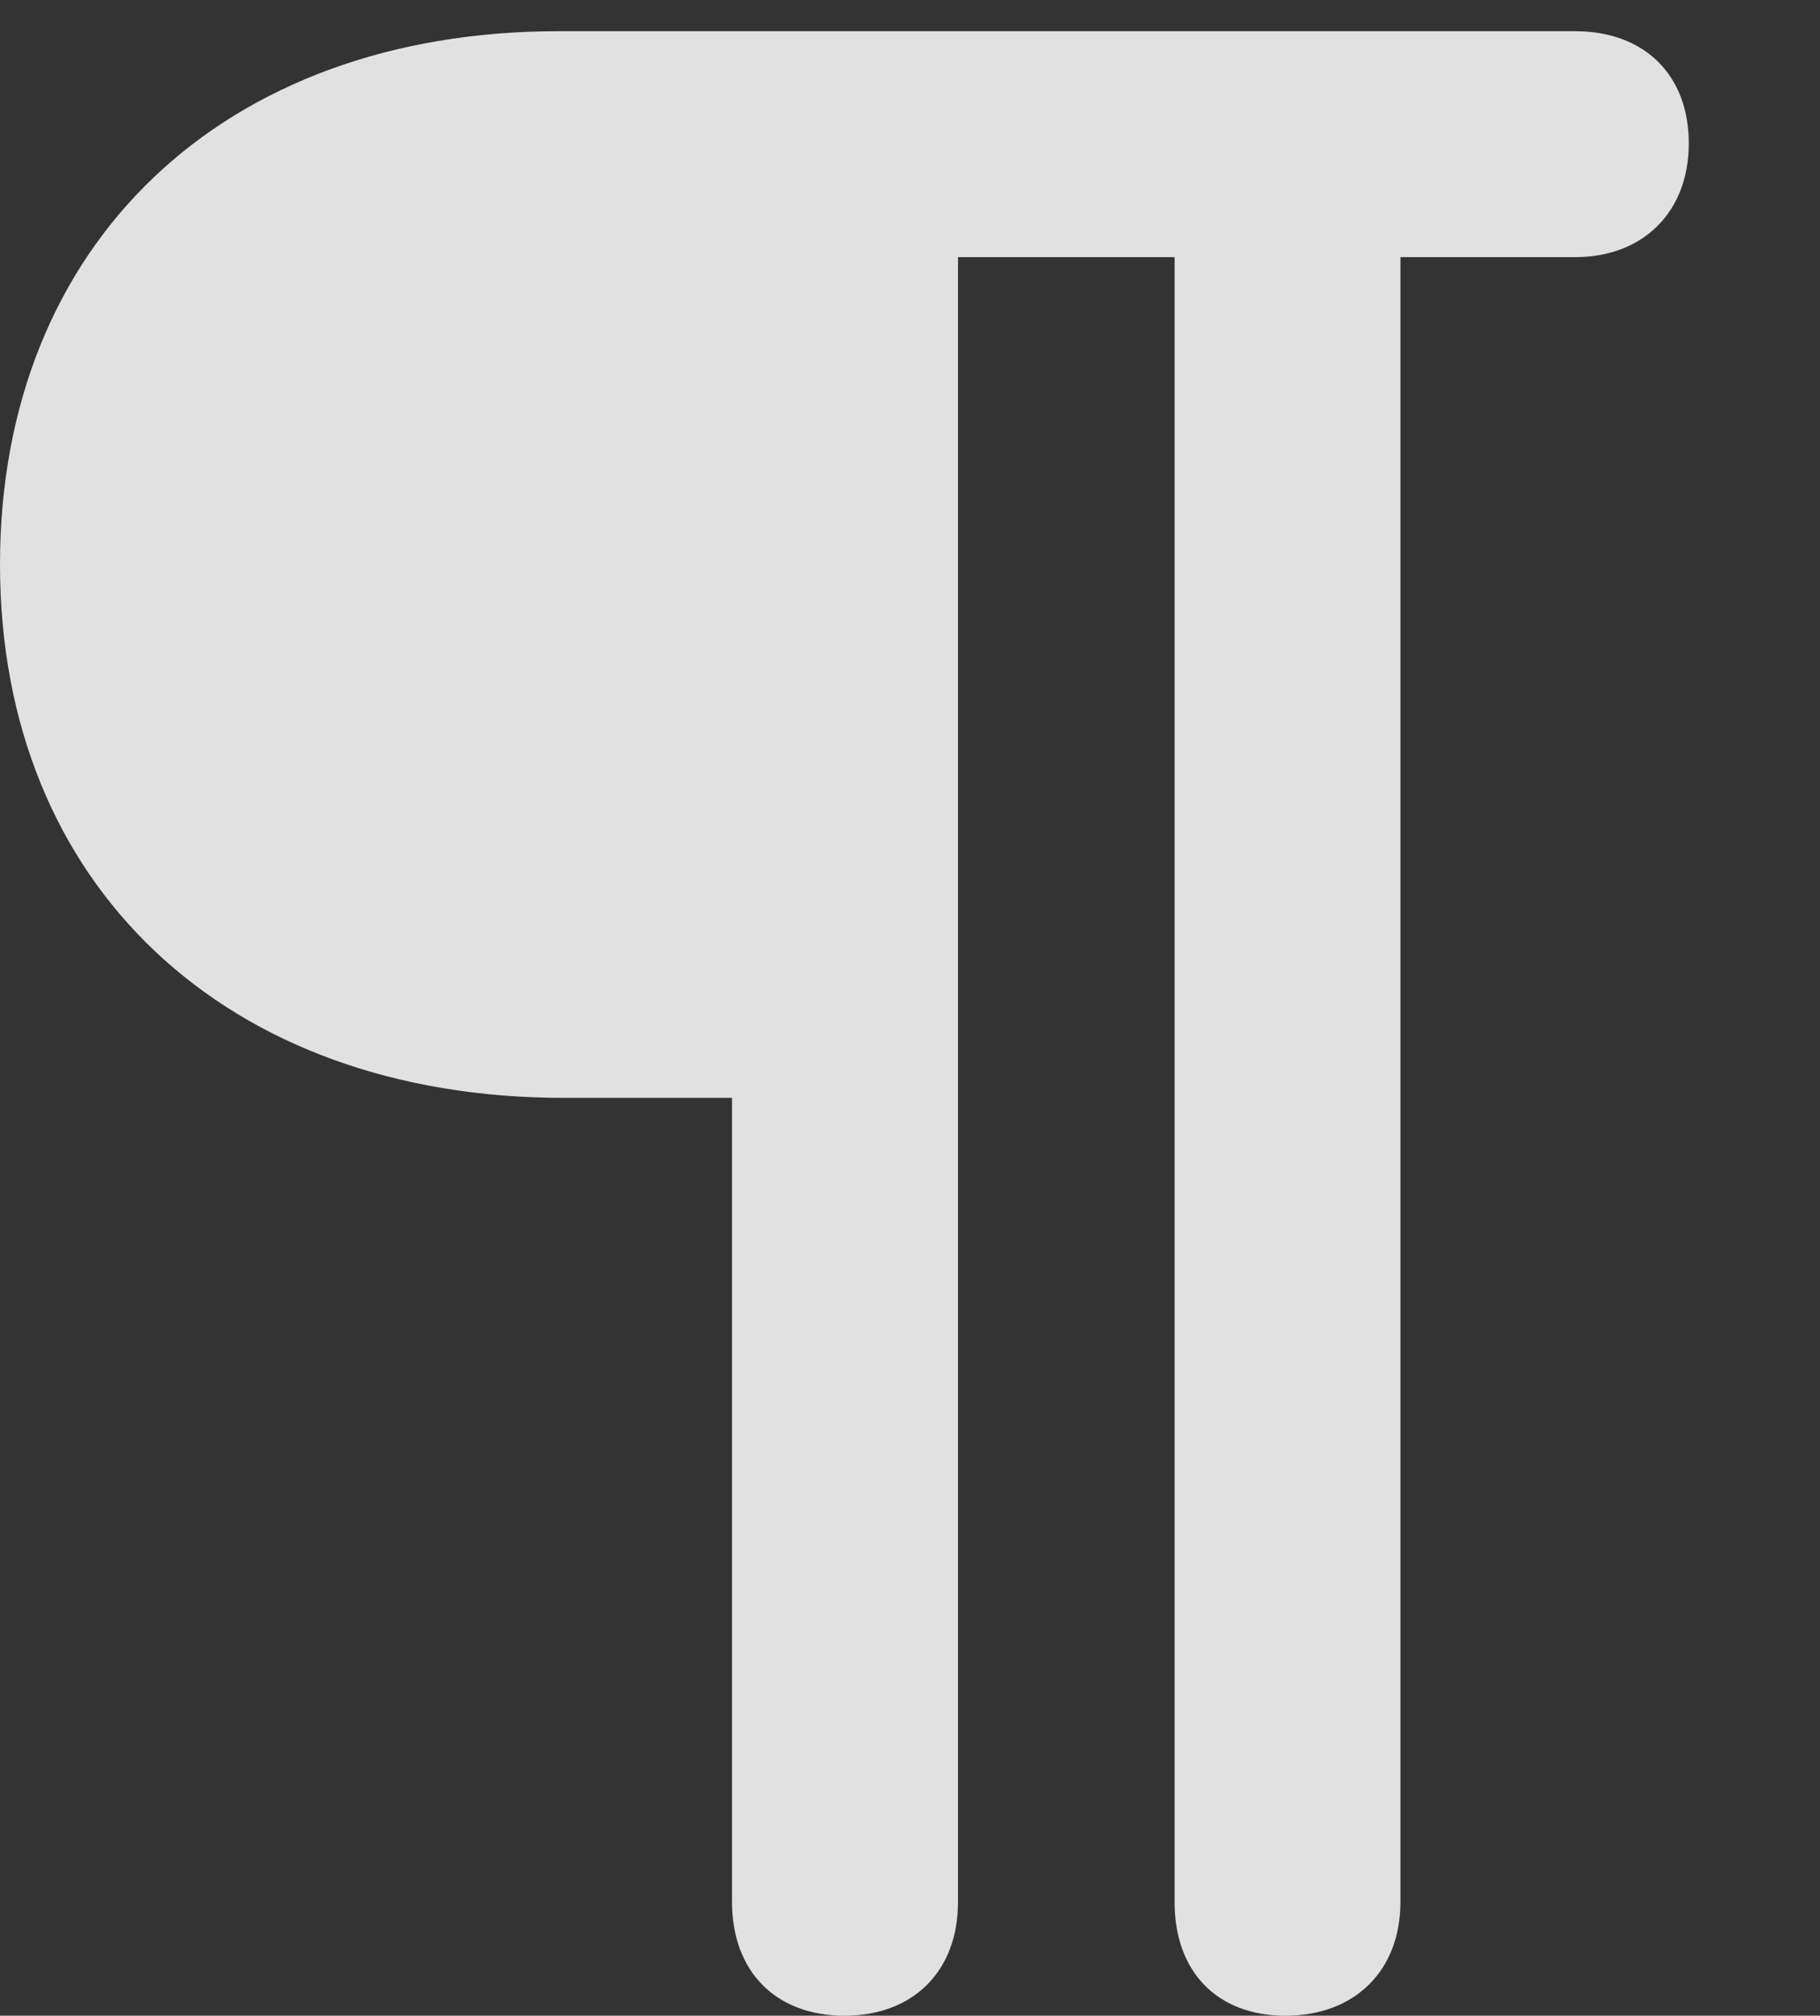 <?xml version="1.0" encoding="UTF-8"?>
<!--Generator: Apple Native CoreSVG 341-->
<!DOCTYPE svg
PUBLIC "-//W3C//DTD SVG 1.1//EN"
       "http://www.w3.org/Graphics/SVG/1.1/DTD/svg11.dtd">
<svg version="1.1" xmlns="http://www.w3.org/2000/svg" xmlns:xlink="http://www.w3.org/1999/xlink" viewBox="0 0 13.135 14.541">
 <rect x="0" y="0" width="13.135" height="14.541" fill="#333333" stroke="none"/>
 <g>
  <rect height="14.541" opacity="0" width="13.135" x="0" y="0"/>
  <path d="M0 4.072C0 6.387 1.631 7.92 4.072 7.92L5.283 7.92L5.283 13.721C5.283 14.219 5.596 14.541 6.094 14.541C6.592 14.541 6.914 14.219 6.914 13.721L6.914 1.855L8.477 1.855L8.477 13.721C8.477 14.219 8.779 14.541 9.277 14.541C9.775 14.541 10.107 14.219 10.107 13.721L10.107 1.855L11.367 1.855C11.865 1.855 12.188 1.523 12.188 1.035C12.188 0.537 11.865 0.225 11.367 0.225L4.033 0.225C1.611 0.225 0 1.758 0 4.072Z" fill="white" fill-opacity="0.85"/>
 </g>
</svg>
